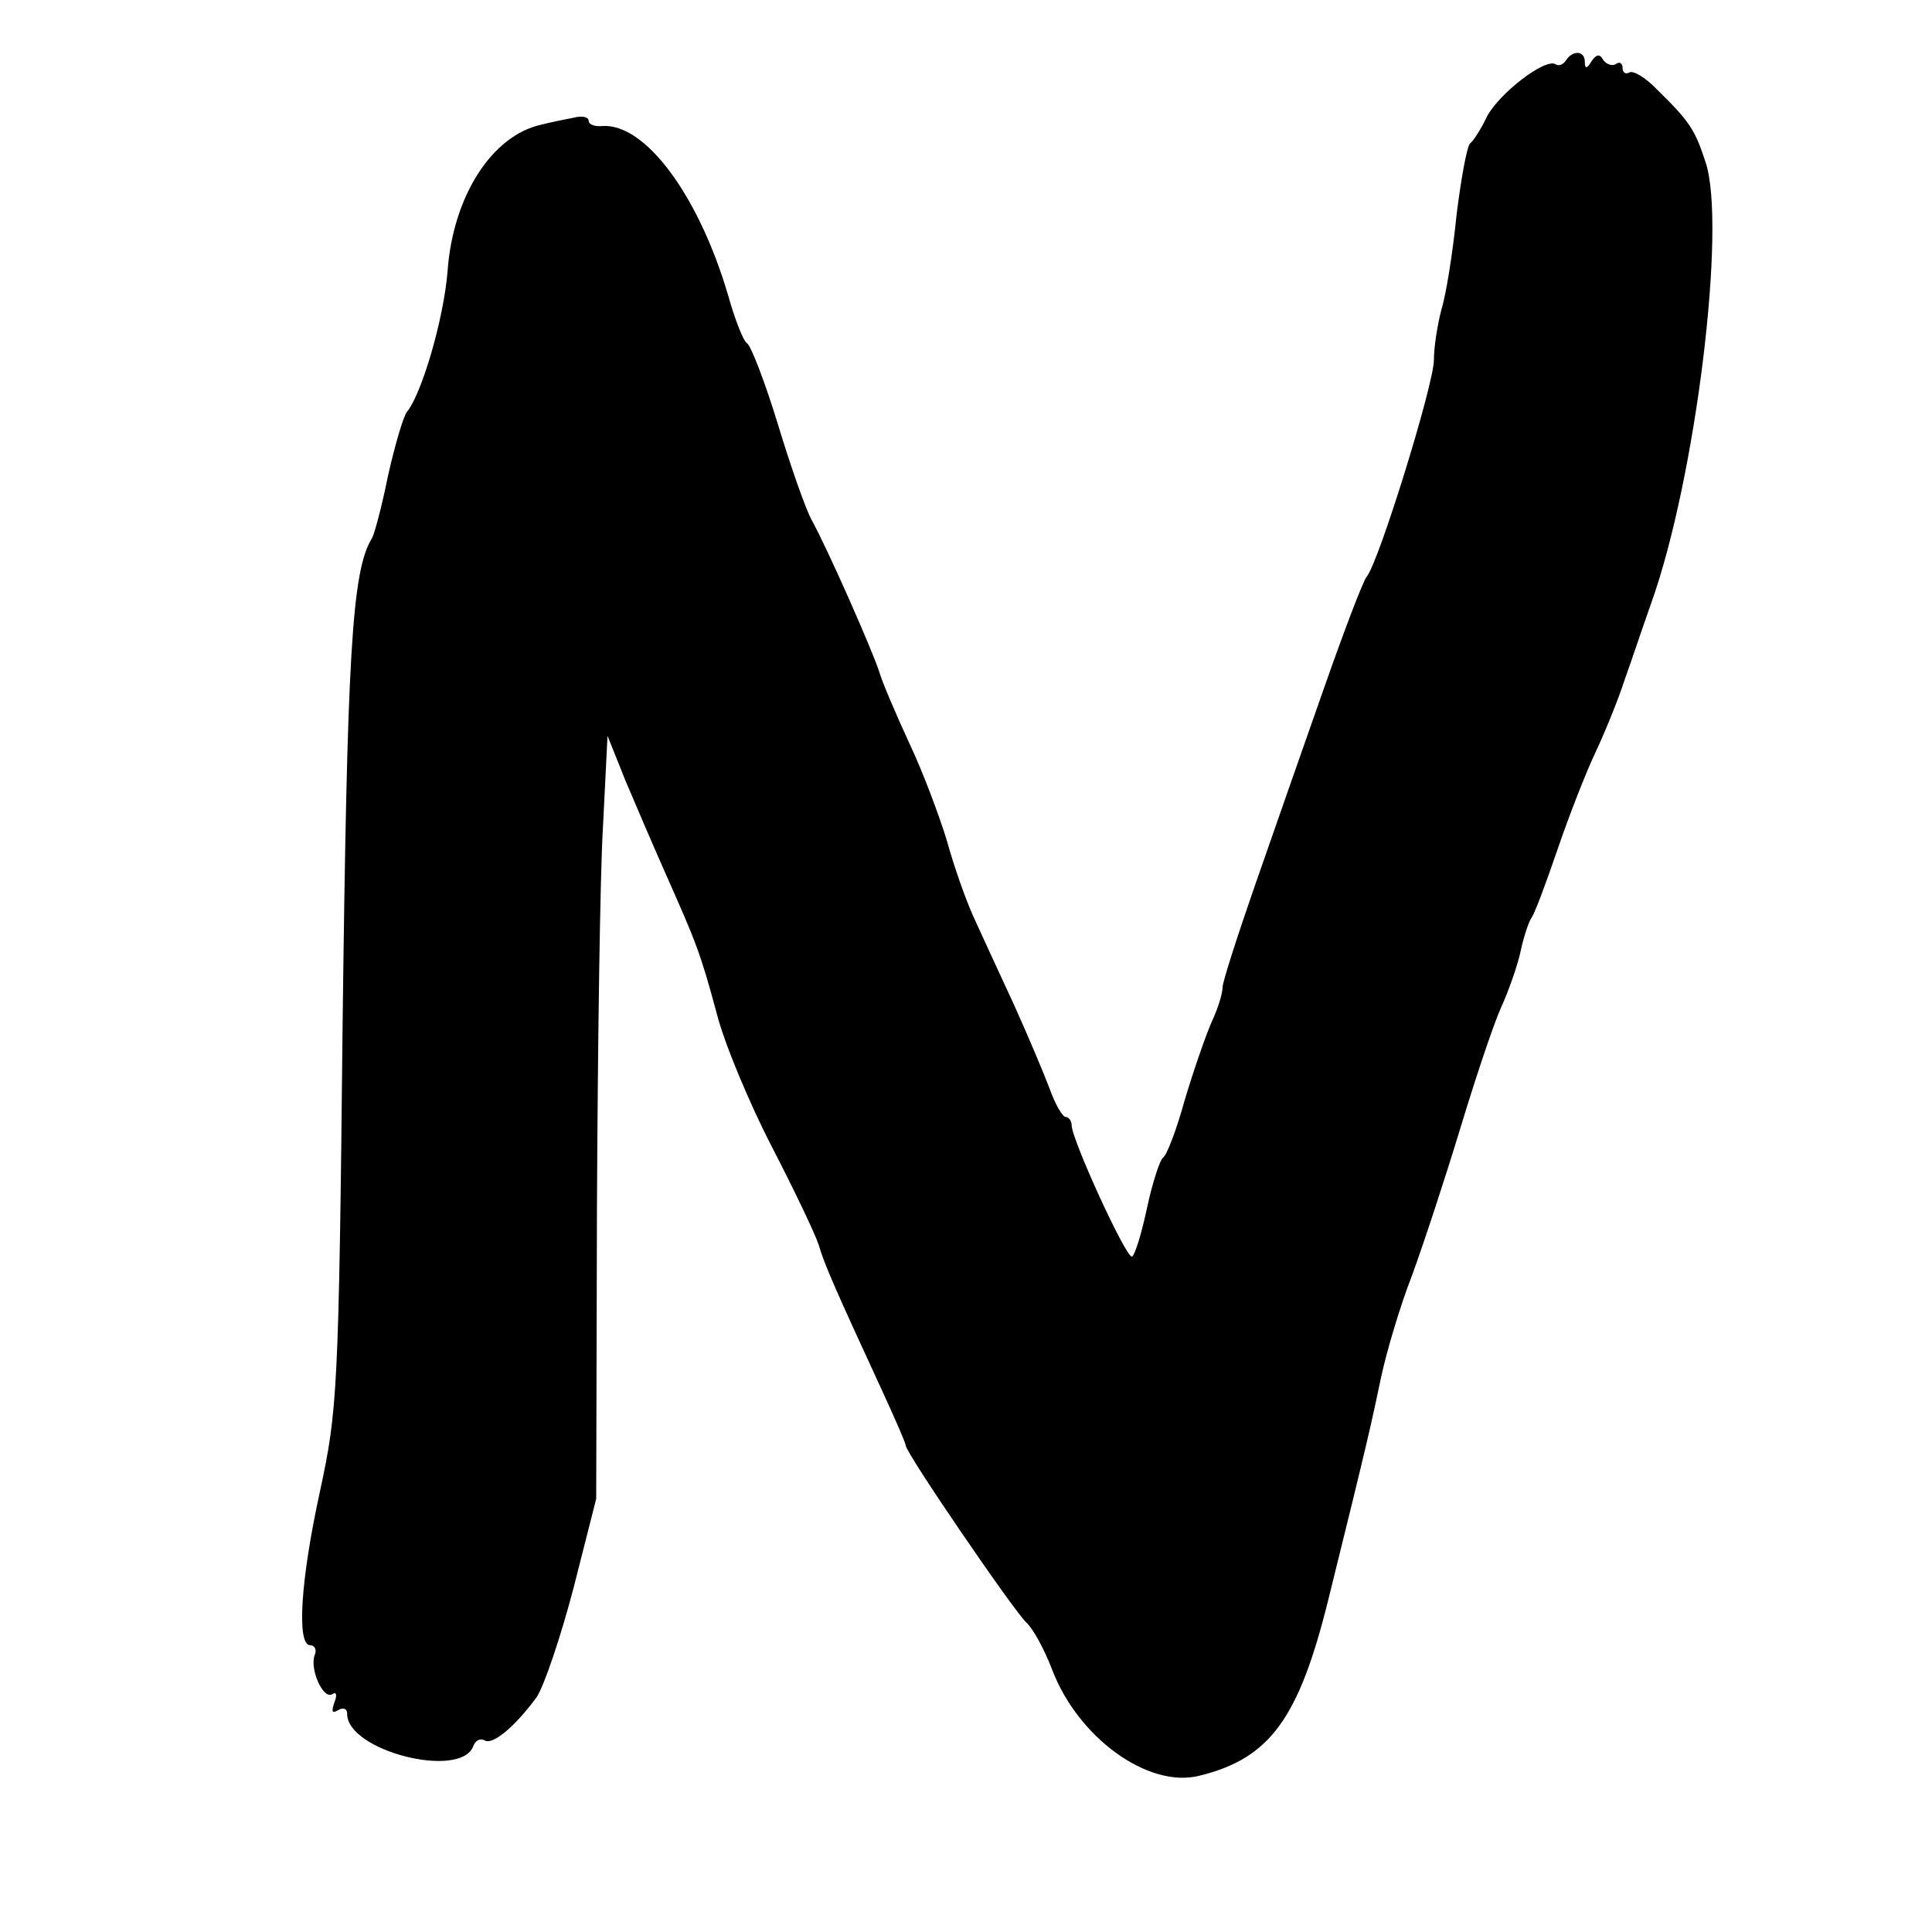 <?xml version="1.0" standalone="no"?>
<!DOCTYPE svg PUBLIC "-//W3C//DTD SVG 20010904//EN"
 "http://www.w3.org/TR/2001/REC-SVG-20010904/DTD/svg10.dtd">
<svg version="1.0" xmlns="http://www.w3.org/2000/svg"
 width="256pt" height="256pt" viewBox="0 0 256 256"
 preserveAspectRatio="xMidYMid meet">
<g transform="translate(0,256) scale(0.1,-0.1)"
fill="#000000" stroke="none">
<path d="M2075 2480 c-4 -6 -10 -8 -14 -5 -14 8 -75 -39 -91 -70 -8 -17 -18
-32 -22 -35 -4 -3 -12 -46 -18 -95 -5 -50 -14 -106 -20 -125 -5 -19 -10 -49
-10 -67 0 -32 -73 -268 -89 -287 -5 -6 -30 -72 -56 -146 -26 -74 -67 -191 -91
-260 -24 -69 -44 -131 -44 -138 0 -8 -6 -28 -14 -45 -8 -18 -24 -64 -36 -104
-11 -40 -24 -74 -29 -77 -4 -3 -14 -33 -21 -66 -7 -33 -16 -63 -20 -65 -7 -4
-80 155 -80 174 0 6 -4 11 -8 11 -4 0 -14 17 -21 37 -8 21 -29 71 -48 113 -19
41 -43 93 -53 115 -10 22 -26 67 -35 100 -10 33 -32 92 -50 130 -18 39 -36 81
-40 95 -9 28 -68 162 -89 200 -8 14 -28 71 -45 127 -17 56 -36 105 -41 108 -5
3 -16 31 -25 63 -39 133 -110 229 -167 225 -10 -1 -18 2 -18 7 0 5 -9 7 -20 4
-11 -2 -30 -6 -42 -9 -66 -14 -118 -95 -125 -195 -5 -62 -34 -162 -54 -186 -5
-7 -16 -45 -25 -85 -8 -40 -18 -77 -21 -82 -27 -43 -33 -156 -39 -642 -5 -490
-7 -514 -30 -621 -26 -119 -31 -204 -13 -204 6 0 9 -6 6 -13 -7 -18 11 -59 23
-52 6 4 7 -1 3 -11 -4 -12 -3 -15 5 -10 7 4 12 2 12 -5 0 -49 150 -87 167 -43
3 8 9 11 15 8 11 -7 41 19 69 57 10 15 32 80 49 145 l30 118 1 385 c1 212 4
440 8 506 l6 120 24 -60 c14 -33 38 -89 54 -125 39 -88 45 -102 67 -184 10
-39 43 -118 73 -176 30 -58 58 -117 62 -130 7 -25 24 -63 84 -193 17 -37 31
-69 31 -72 0 -10 143 -219 160 -235 9 -8 24 -36 34 -62 34 -90 127 -158 195
-141 94 23 132 76 171 233 53 214 57 233 70 295 7 33 25 94 41 135 15 41 44
129 64 195 20 66 44 138 54 160 10 22 22 56 26 75 4 19 11 40 15 45 4 6 19 46
34 90 15 44 38 103 51 130 13 28 30 70 38 95 9 25 24 70 35 101 59 165 100
500 72 584 -14 43 -21 54 -64 96 -15 16 -32 26 -37 23 -5 -3 -9 0 -9 6 0 6 -4
9 -9 5 -5 -3 -13 0 -17 6 -4 8 -9 7 -15 -2 -6 -10 -9 -11 -9 -1 0 15 -16 16
-25 2z"/>
</g>
</svg>

